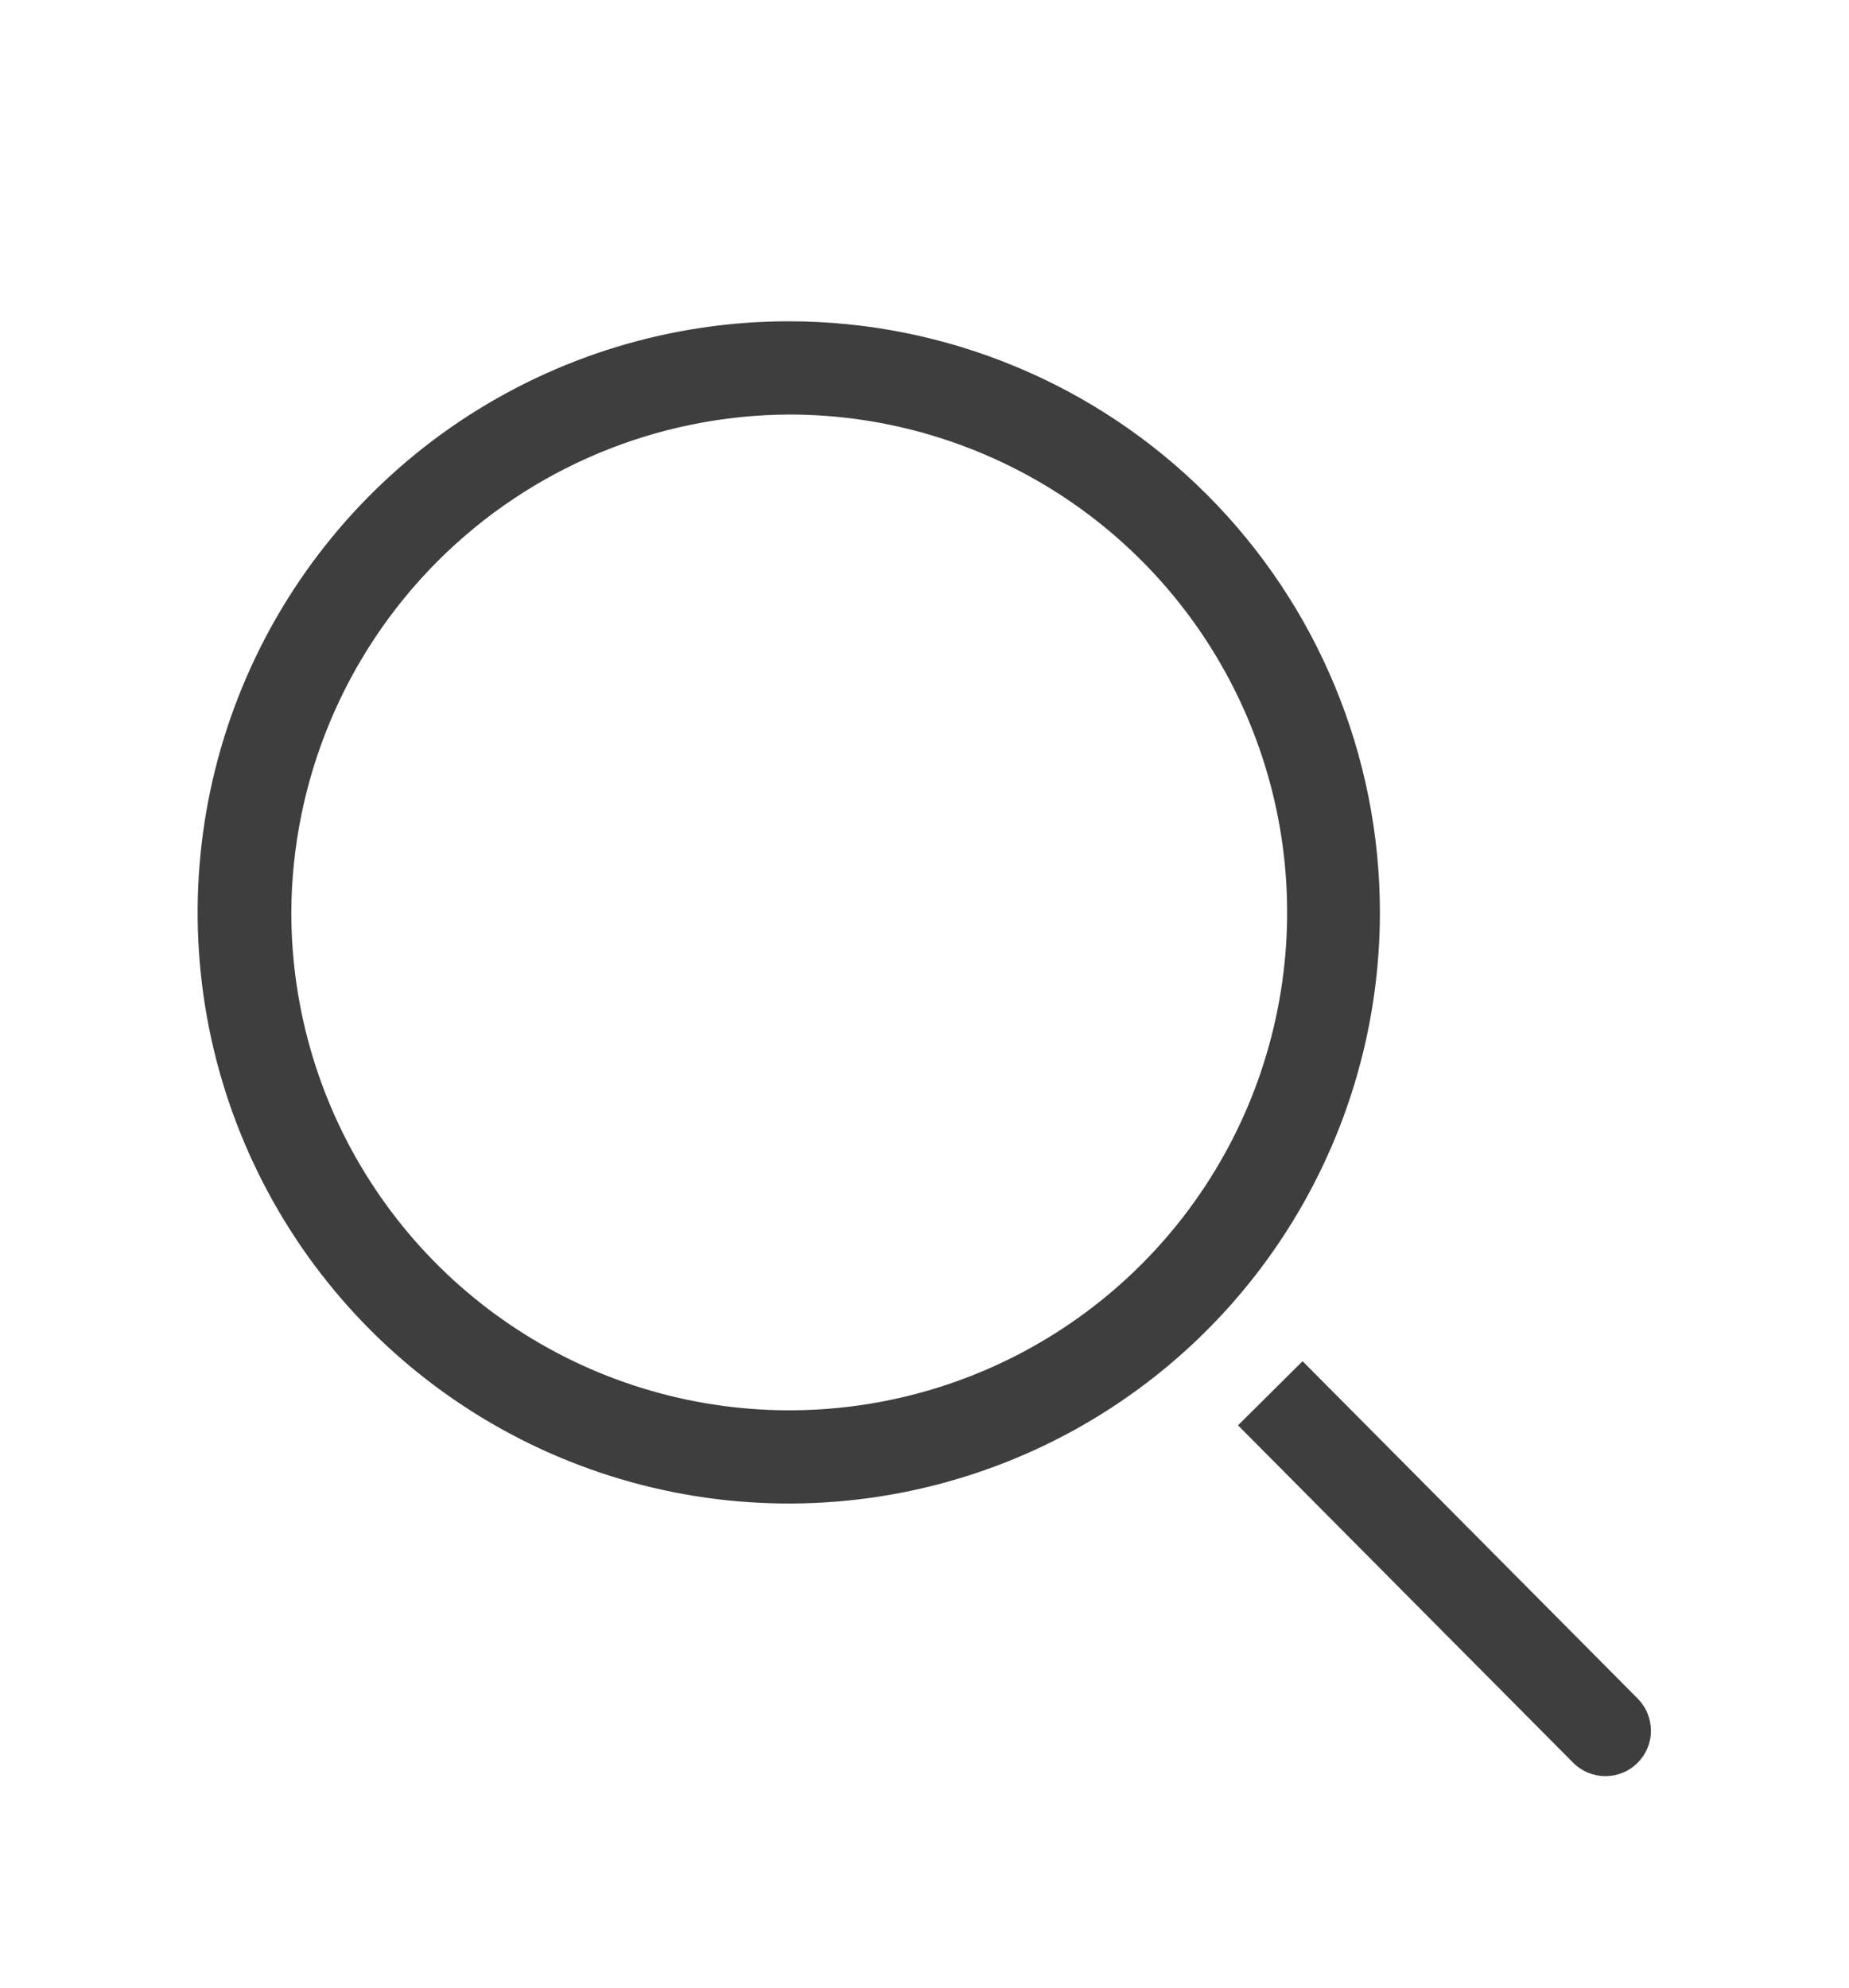 <svg width="40" height="43" viewBox="0 0 40 43" fill="none" xmlns="http://www.w3.org/2000/svg">
<g clip-path="url(#clip0_54_811)" filter="url(#filter0_d_54_811)">
<path d="M17.064 4.968C19.194 4.966 21.278 5.596 23.051 6.778C24.823 7.961 26.205 9.642 27.022 11.61C27.839 13.578 28.054 15.744 27.639 17.834C27.225 19.924 26.2 21.845 24.694 23.352C23.187 24.86 21.268 25.886 19.178 26.303C17.089 26.719 14.922 26.506 12.954 25.692C10.985 24.877 9.302 23.496 8.118 21.724C6.934 19.953 6.302 17.87 6.302 15.739C6.315 12.888 7.453 10.157 9.468 8.14C11.483 6.123 14.213 4.983 17.064 4.968ZM17.064 2.951C14.534 2.951 12.062 3.701 9.959 5.106C7.856 6.511 6.217 8.509 5.249 10.845C4.281 13.182 4.028 15.753 4.521 18.234C5.015 20.715 6.233 22.993 8.021 24.782C9.81 26.57 12.088 27.788 14.569 28.281C17.049 28.775 19.621 28.521 21.957 27.554C24.294 26.586 26.291 24.947 27.696 22.844C29.102 20.741 29.852 18.268 29.852 15.739C29.852 12.348 28.504 9.095 26.106 6.697C23.708 4.298 20.455 2.951 17.064 2.951Z" fill="#3E3E3E"/>
<path d="M35.429 32.747L28.179 25.448L26.782 26.835L34.032 34.134C34.123 34.226 34.232 34.299 34.351 34.349C34.47 34.398 34.598 34.424 34.727 34.425C34.856 34.425 34.984 34.4 35.104 34.351C35.224 34.302 35.333 34.23 35.424 34.139C35.516 34.048 35.589 33.94 35.639 33.82C35.689 33.701 35.715 33.573 35.715 33.444C35.715 33.315 35.69 33.187 35.641 33.067C35.592 32.947 35.52 32.839 35.429 32.747Z" fill="#3E3E3E"/>
</g>
<defs>
<filter id="filter0_d_54_811" x="-3" y="0" width="43.413" height="43.413" filterUnits="userSpaceOnUse" color-interpolation-filters="sRGB">
<feFlood flood-opacity="0" result="BackgroundImageFix"/>
<feColorMatrix in="SourceAlpha" type="matrix" values="0 0 0 0 0 0 0 0 0 0 0 0 0 0 0 0 0 0 127 0" result="hardAlpha"/>
<feOffset dy="4"/>
<feGaussianBlur stdDeviation="2"/>
<feComposite in2="hardAlpha" operator="out"/>
<feColorMatrix type="matrix" values="0 0 0 0 0 0 0 0 0 0 0 0 0 0 0 0 0 0 0.25 0"/>
<feBlend mode="normal" in2="BackgroundImageFix" result="effect1_dropShadow_54_811"/>
<feBlend mode="normal" in="SourceGraphic" in2="effect1_dropShadow_54_811" result="shape"/>
</filter>
<clipPath id="clip0_54_811">
<rect width="35.413" height="35.413" fill="white" transform="translate(1)"/>
</clipPath>
</defs>
</svg>
